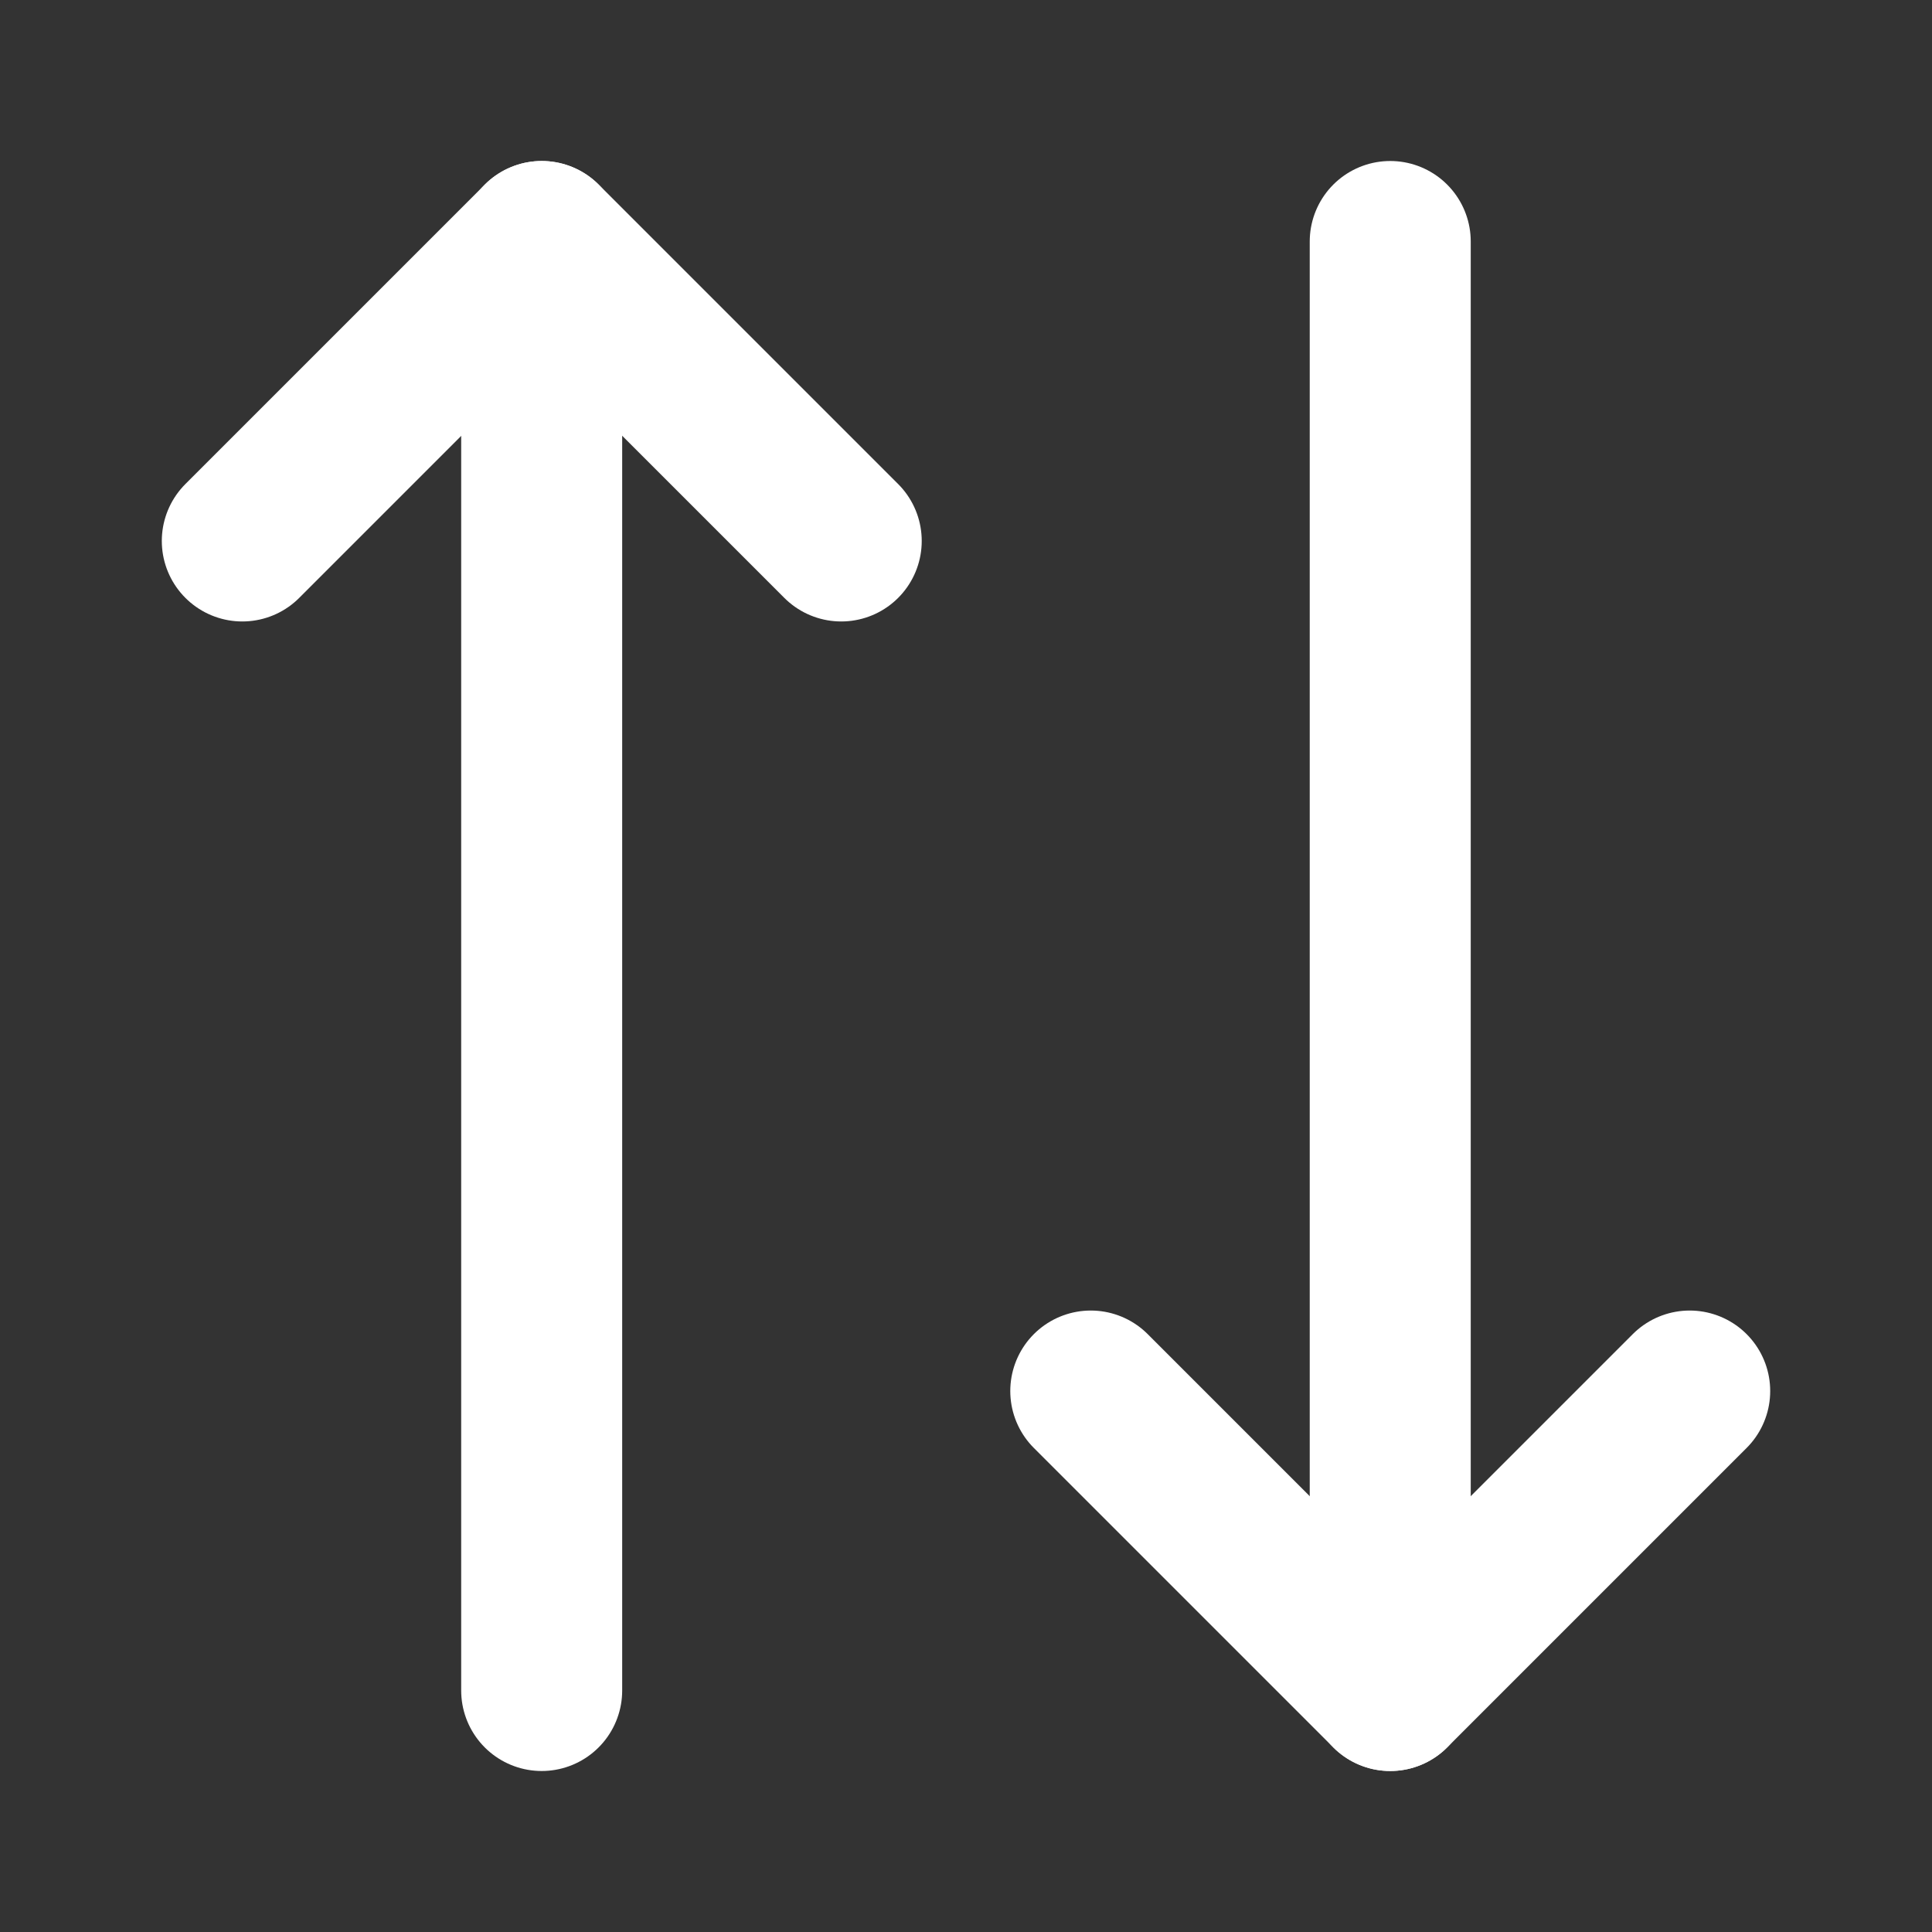 <svg width="24" height="24" viewBox="0 0 24 24" fill="none" xmlns="http://www.w3.org/2000/svg">
<rect x="0" y="0" width="24" height="24" fill="#333333" stroke="none"/>
<path d="M10.45 6.72L6.73 3L3.01 6.72" stroke="white" stroke-width="2" stroke-linecap="round" stroke-linejoin="round"/>
<path d="M6.729 21L6.729 3" stroke="white" stroke-width="2" stroke-linecap="round" stroke-linejoin="round"/>
<path d="M13.55 17.28L17.27 21L20.99 17.28" stroke="white" stroke-width="2" stroke-linecap="round" stroke-linejoin="round"/>
<path d="M17.27 3V21" stroke="white" stroke-width="2" stroke-linecap="round" stroke-linejoin="round"/>
</svg>
